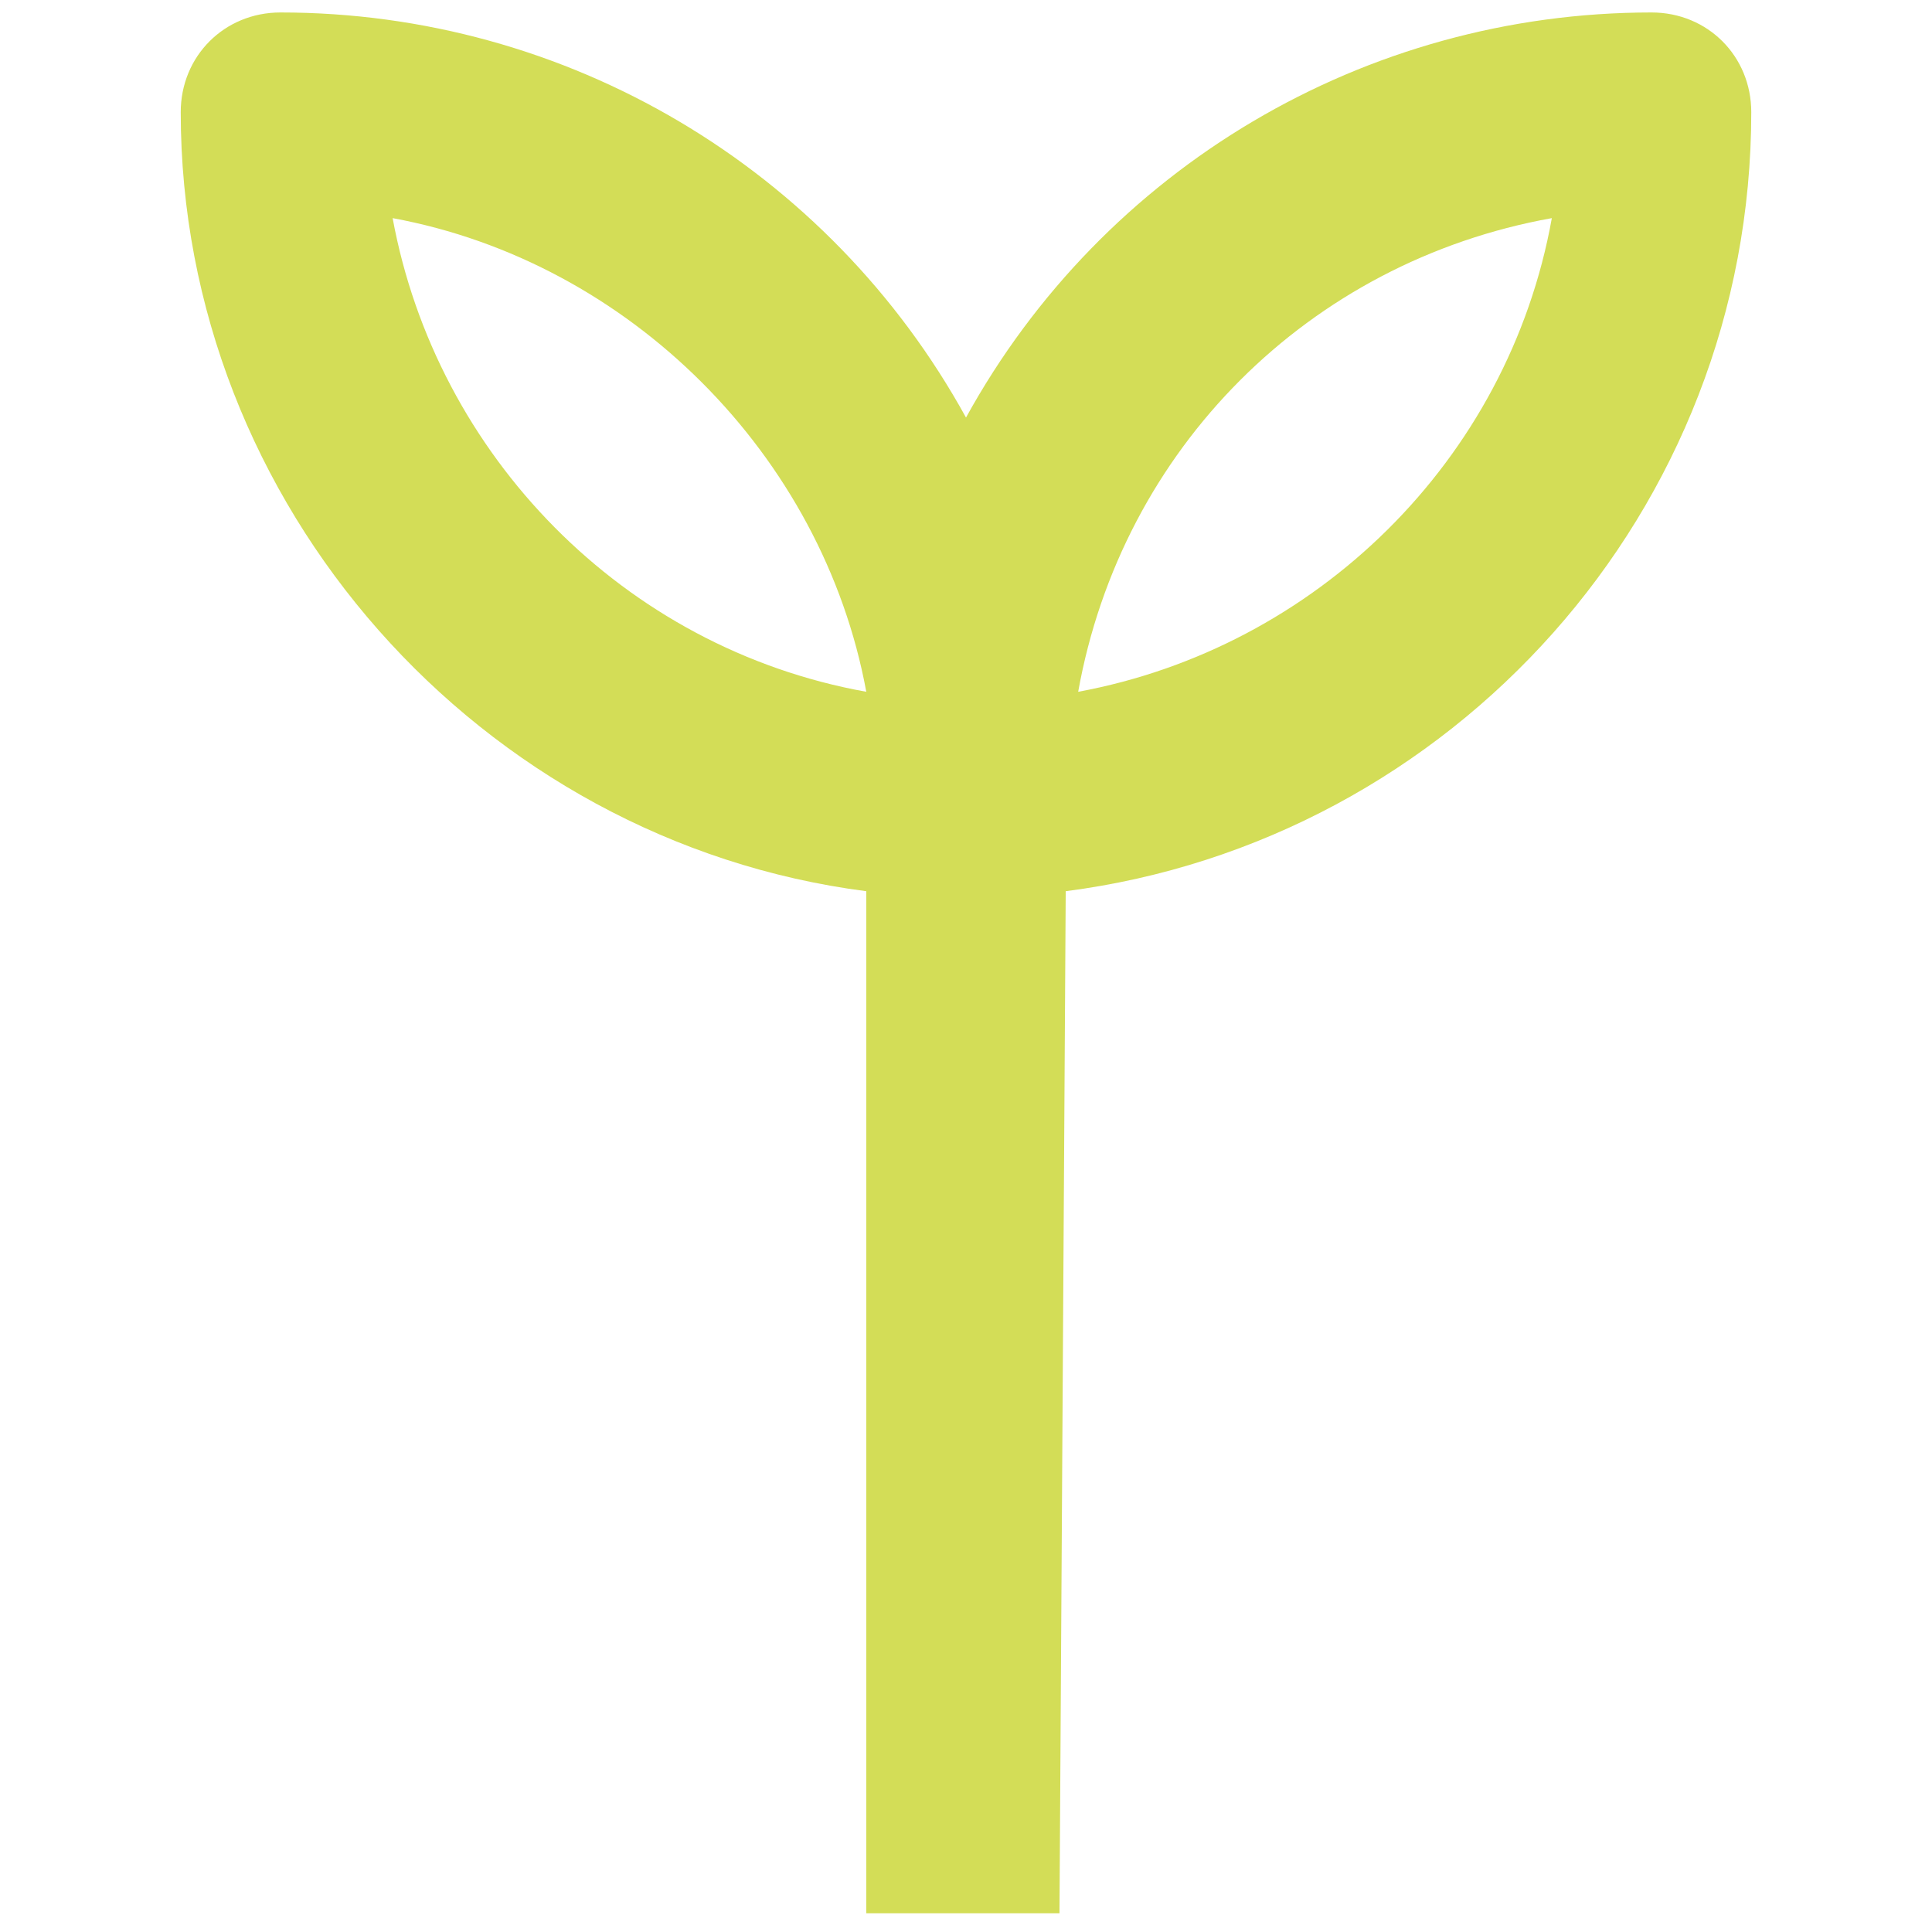 <svg width="310" height="310" xmlns="http://www.w3.org/2000/svg"><path d="M171 143c62-8 110-61 110-125 0-9-7-16-16-16-46 0-88 25-110 65C133 27 91 2 45 2c-9 0-16 7-16 16 0 63 48 117 110 125v164h31l1-164zm78-108c-7 39-38 69-76 76 7-39 37-69 76-76zM63 35c38 7 69 38 76 76-39-7-69-38-76-76z" fill="#D3DD57" fill-rule="evenodd"/></svg>